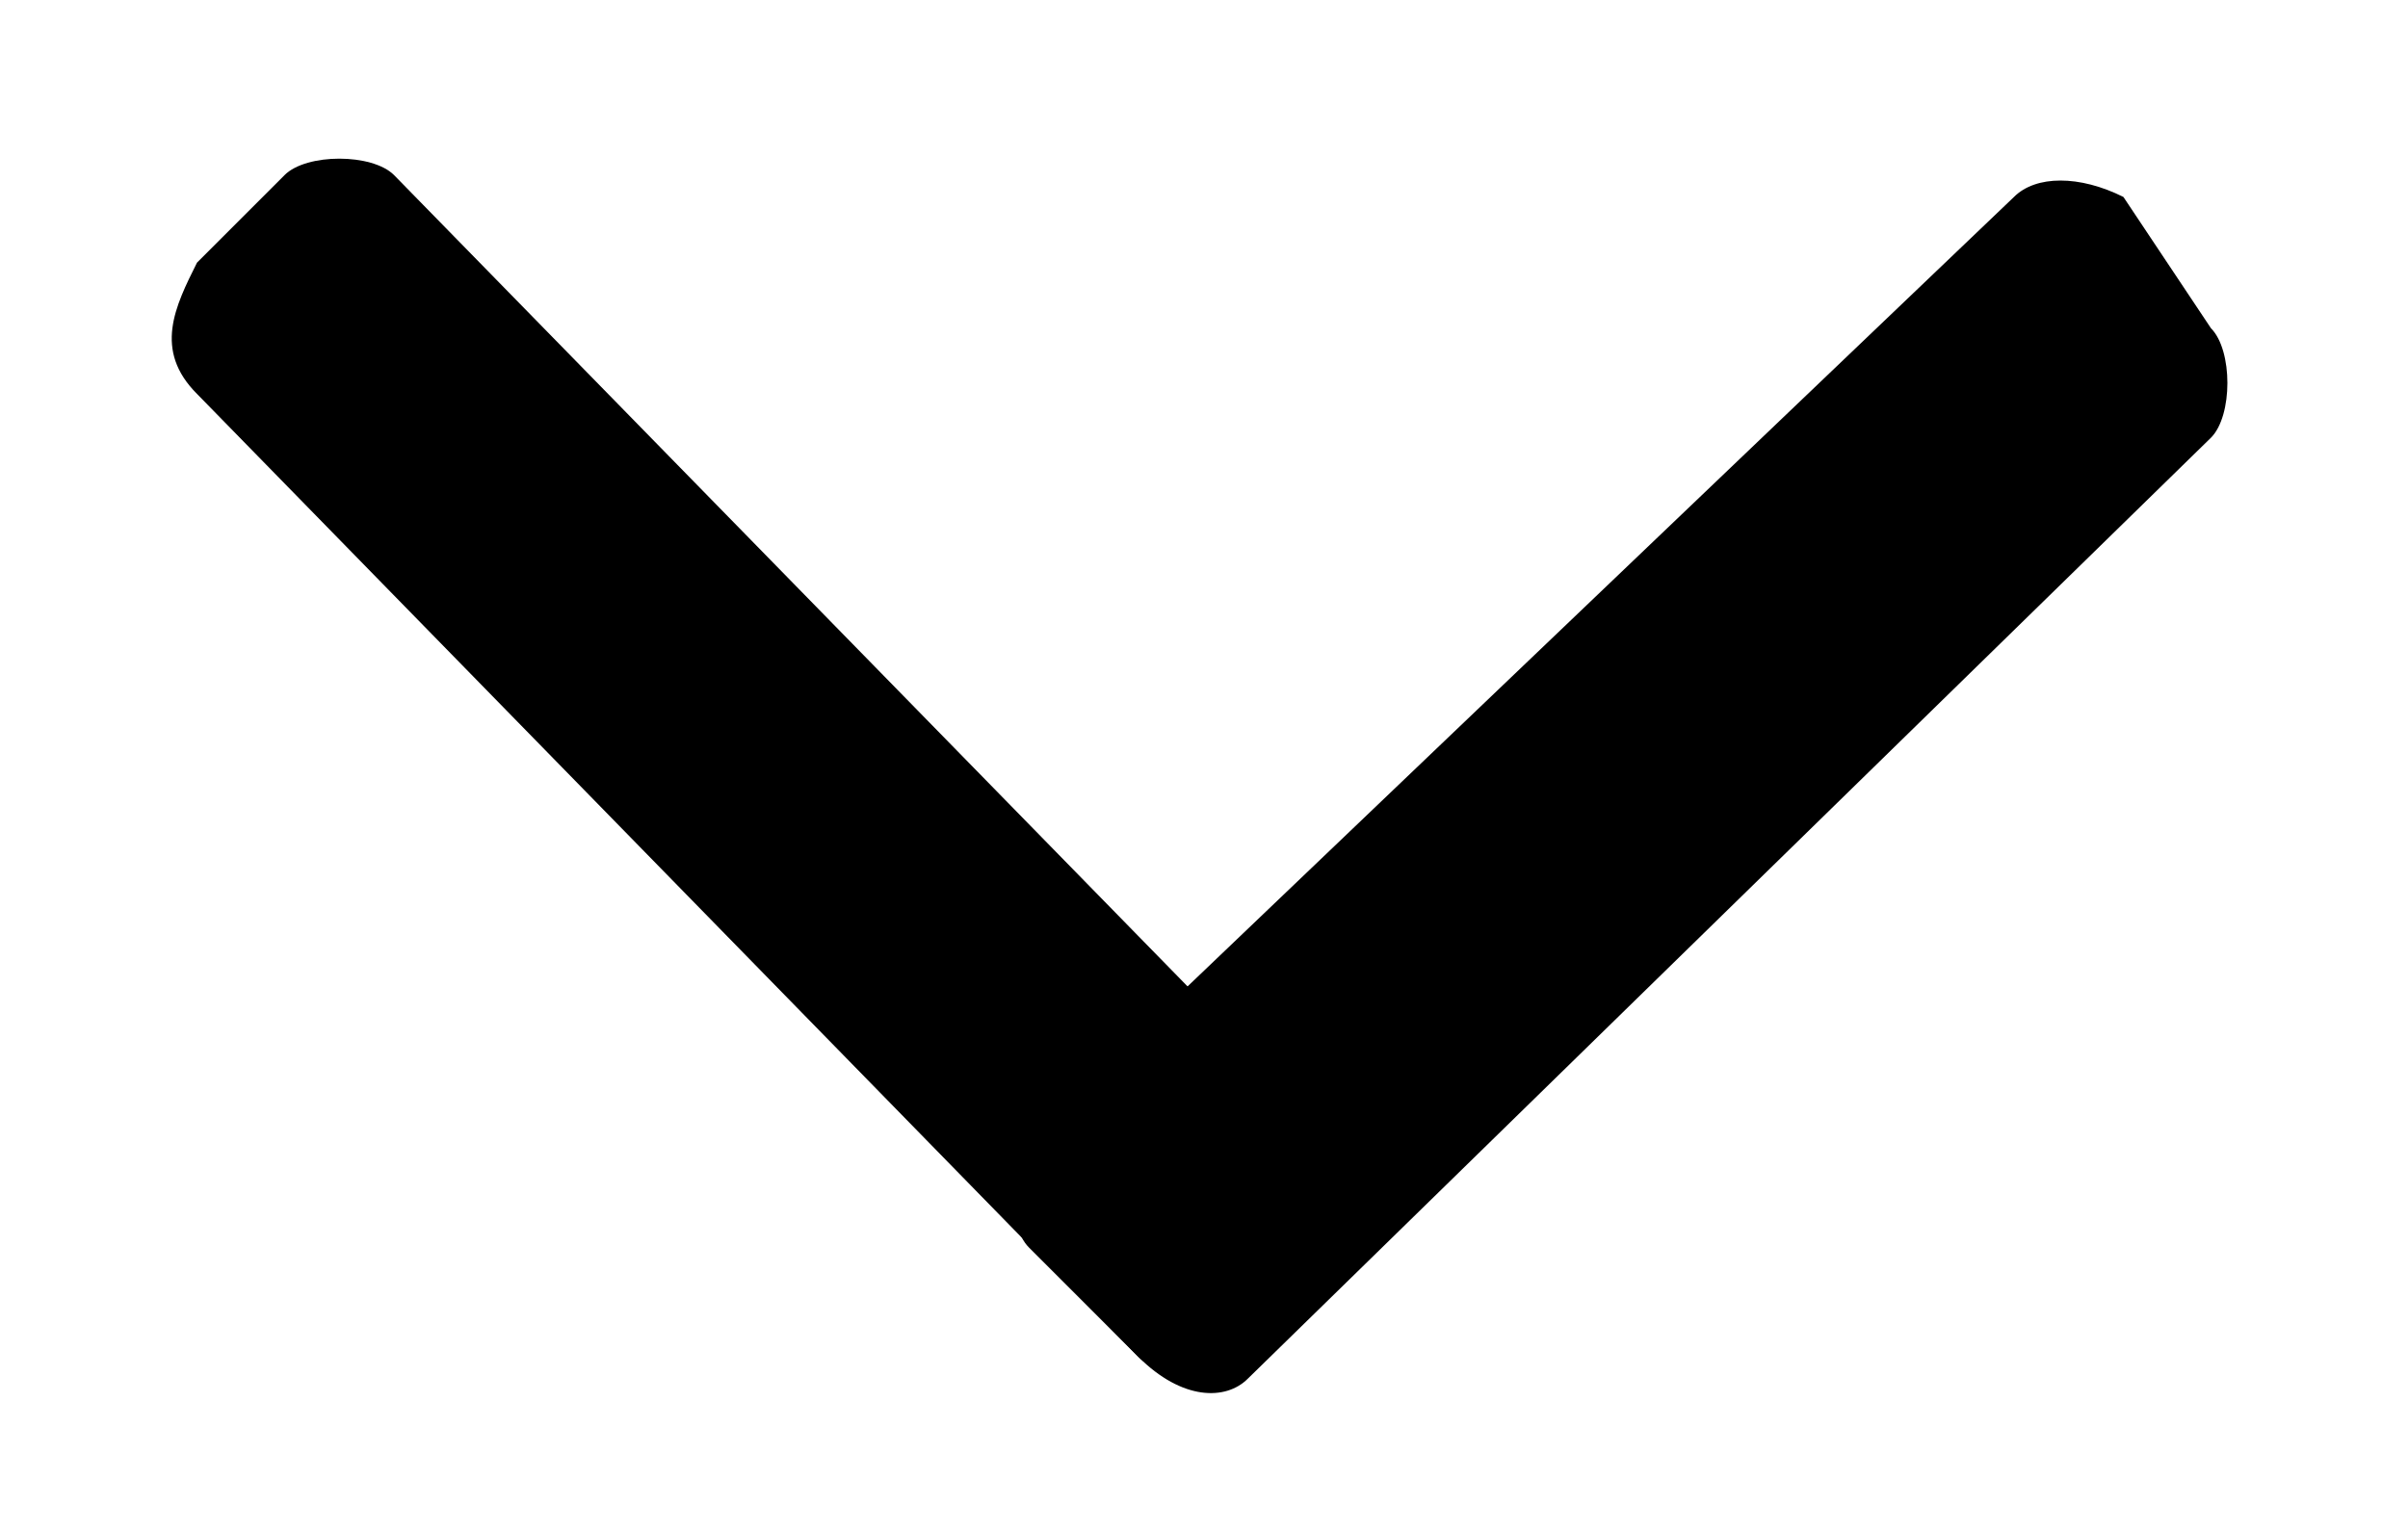 <?xml version="1.0" encoding="utf-8"?>
<!-- Generator: Adobe Illustrator 21.0.0, SVG Export Plug-In . SVG Version: 6.00 Build 0)  -->
<svg version="1.1" id="Layer_1" xmlns="http://www.w3.org/2000/svg" xmlns:xlink="http://www.w3.org/1999/xlink" x="0px" y="0px"
	 viewBox="0 0 11 7" style="enable-background:new 0 0 11 7;" xml:space="preserve">
<g>
	<g>
		<path d="M6.1,5.8c0.2-0.2,0.2-0.4,0.1-0.5L1.8,0.8c-0.1-0.1-0.4-0.1-0.5,0L0.9,1.2C0.8,1.4,0.7,1.6,0.9,1.8l4.3,4.4
			c0.1,0.1,0.4,0.1,0.5,0L6.1,5.8z"/>
		<path d="M5.2,6.2c0.2,0.2,0.4,0.2,0.5,0.1l4.4-4.3c0.1-0.1,0.1-0.4,0-0.5L9.7,0.9C9.5,0.8,9.3,0.8,9.2,0.9L4.7,5.2
			c-0.1,0.1-0.1,0.4,0,0.5L5.2,6.2z"/>
	</g>
</g>
</svg>
